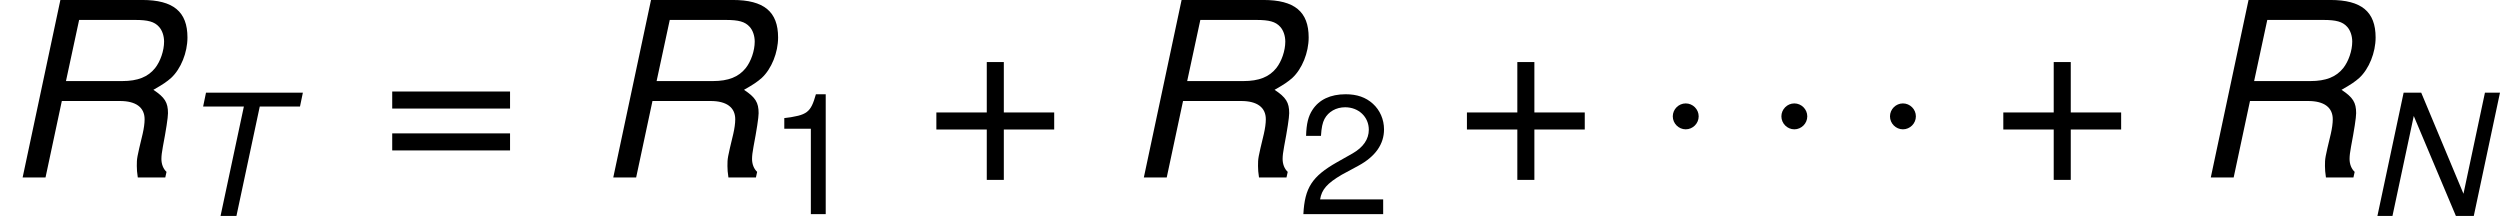 <?xml version='1.0' encoding='UTF-8'?>
<!-- Generated by CodeCogs with dvisvgm 2.9.1 -->
<svg version='1.1' xmlns='http://www.w3.org/2000/svg' xmlns:xlink='http://www.w3.org/1999/xlink' width='165.855pt' height='14.324pt' viewBox='-.239 -.234 165.855 14.324'>
<defs>
<path id='g4-1' d='M2.754-3.587C2.754-4.003 2.41-4.347 1.994-4.347S1.234-4.003 1.234-3.587S1.578-2.826 1.994-2.826S2.754-3.171 2.754-3.587Z'/>
<path id='g6-43' d='M5.3-2.65H3.246V-4.705H2.551V-2.65H.496V-1.955H2.551V.099H3.246V-1.955H5.3V-2.65Z'/>
<path id='g6-49' d='M2.571-5.012V0H3.444V-7.037H2.868C2.561-5.955 2.362-5.806 1.012-5.638V-5.012H2.571Z'/>
<path id='g6-50' d='M5.022-.864H1.32C1.409-1.439 1.727-1.806 2.591-2.313L3.583-2.849C4.566-3.385 5.072-4.109 5.072-4.973C5.072-5.558 4.834-6.104 4.417-6.481S3.484-7.037 2.819-7.037C1.926-7.037 1.261-6.72 .873-6.124C.625-5.747 .516-5.31 .496-4.595H1.37C1.399-5.072 1.459-5.36 1.578-5.588C1.806-6.015 2.263-6.273 2.789-6.273C3.583-6.273 4.179-5.707 4.179-4.953C4.179-4.397 3.851-3.921 3.226-3.563L2.313-3.047C.844-2.213 .417-1.548 .337 0H5.022V-.864Z'/>
<path id='g6-61' d='M5.3-3.504H.496V-2.809H5.3V-3.504ZM5.3-1.797H.496V-1.102H5.3V-1.797Z'/>
<use id='g8-43' xlink:href='#g6-43' transform='scale(1.44)'/>
<use id='g8-61' xlink:href='#g6-61' transform='scale(1.44)'/>
<path id='g1-78' d='M7.95-7.236H7.067L5.806-1.3L3.325-7.236H2.293L.754 0H1.638L2.888-5.866L5.36 0H6.412L7.95-7.236Z'/>
<path id='g1-82' d='M2.521-3.117H4.893C5.538-3.117 5.896-2.859 5.896-2.372C5.896-2.203 5.866-1.995 5.816-1.777C5.578-.784 5.578-.784 5.578-.466C5.578-.318 5.588-.208 5.618 0H6.739L6.789-.228C6.66-.347 6.581-.536 6.581-.754C6.581-.873 6.6-1.042 6.64-1.251C6.769-1.926 6.849-2.442 6.849-2.62C6.849-3.057 6.72-3.265 6.253-3.573C6.64-3.792 6.799-3.901 6.978-4.059C7.375-4.427 7.643-5.092 7.643-5.707C7.643-6.759 7.067-7.236 5.796-7.236H2.462L.923 0H1.856L2.521-3.117ZM2.69-3.93L3.226-6.422H5.509C6.035-6.422 6.293-6.352 6.481-6.144C6.61-6.005 6.69-5.777 6.69-5.538C6.69-5.171 6.541-4.734 6.322-4.457C6.035-4.099 5.618-3.93 4.983-3.93H2.69Z'/>
<path id='g1-84' d='M4.893-6.422H7.255L7.424-7.236H1.737L1.568-6.422H3.96L2.591 0H3.524L4.893-6.422Z'/>
<use id='g3-82' xlink:href='#g1-82' transform='scale(1.44)'/>
</defs>
<g id='page1' transform='matrix(1.13 0 0 1.13 -63.986 -62.762)'>
<use x='56.413' y='65.753' xlink:href='#g3-82'/>
<use x='66.771' y='68.01' xlink:href='#g1-84'/>
<use x='78.726' y='65.753' xlink:href='#g8-61'/>
<use x='91.089' y='65.753' xlink:href='#g3-82'/>
<use x='101.447' y='67.905' xlink:href='#g6-49'/>
<use x='110.673' y='65.753' xlink:href='#g8-43'/>
<use x='122.239' y='65.753' xlink:href='#g3-82'/>
<use x='132.597' y='67.905' xlink:href='#g6-50'/>
<use x='141.822' y='65.753' xlink:href='#g8-43'/>
<use x='153.388' y='65.753' xlink:href='#g4-1'/>
<use x='159.764' y='65.753' xlink:href='#g4-1'/>
<use x='166.14' y='65.753' xlink:href='#g4-1'/>
<use x='173.313' y='65.753' xlink:href='#g8-43'/>
<use x='184.879' y='65.753' xlink:href='#g3-82'/>
<use x='195.237' y='68.01' xlink:href='#g1-78'/>
</g>
</svg>